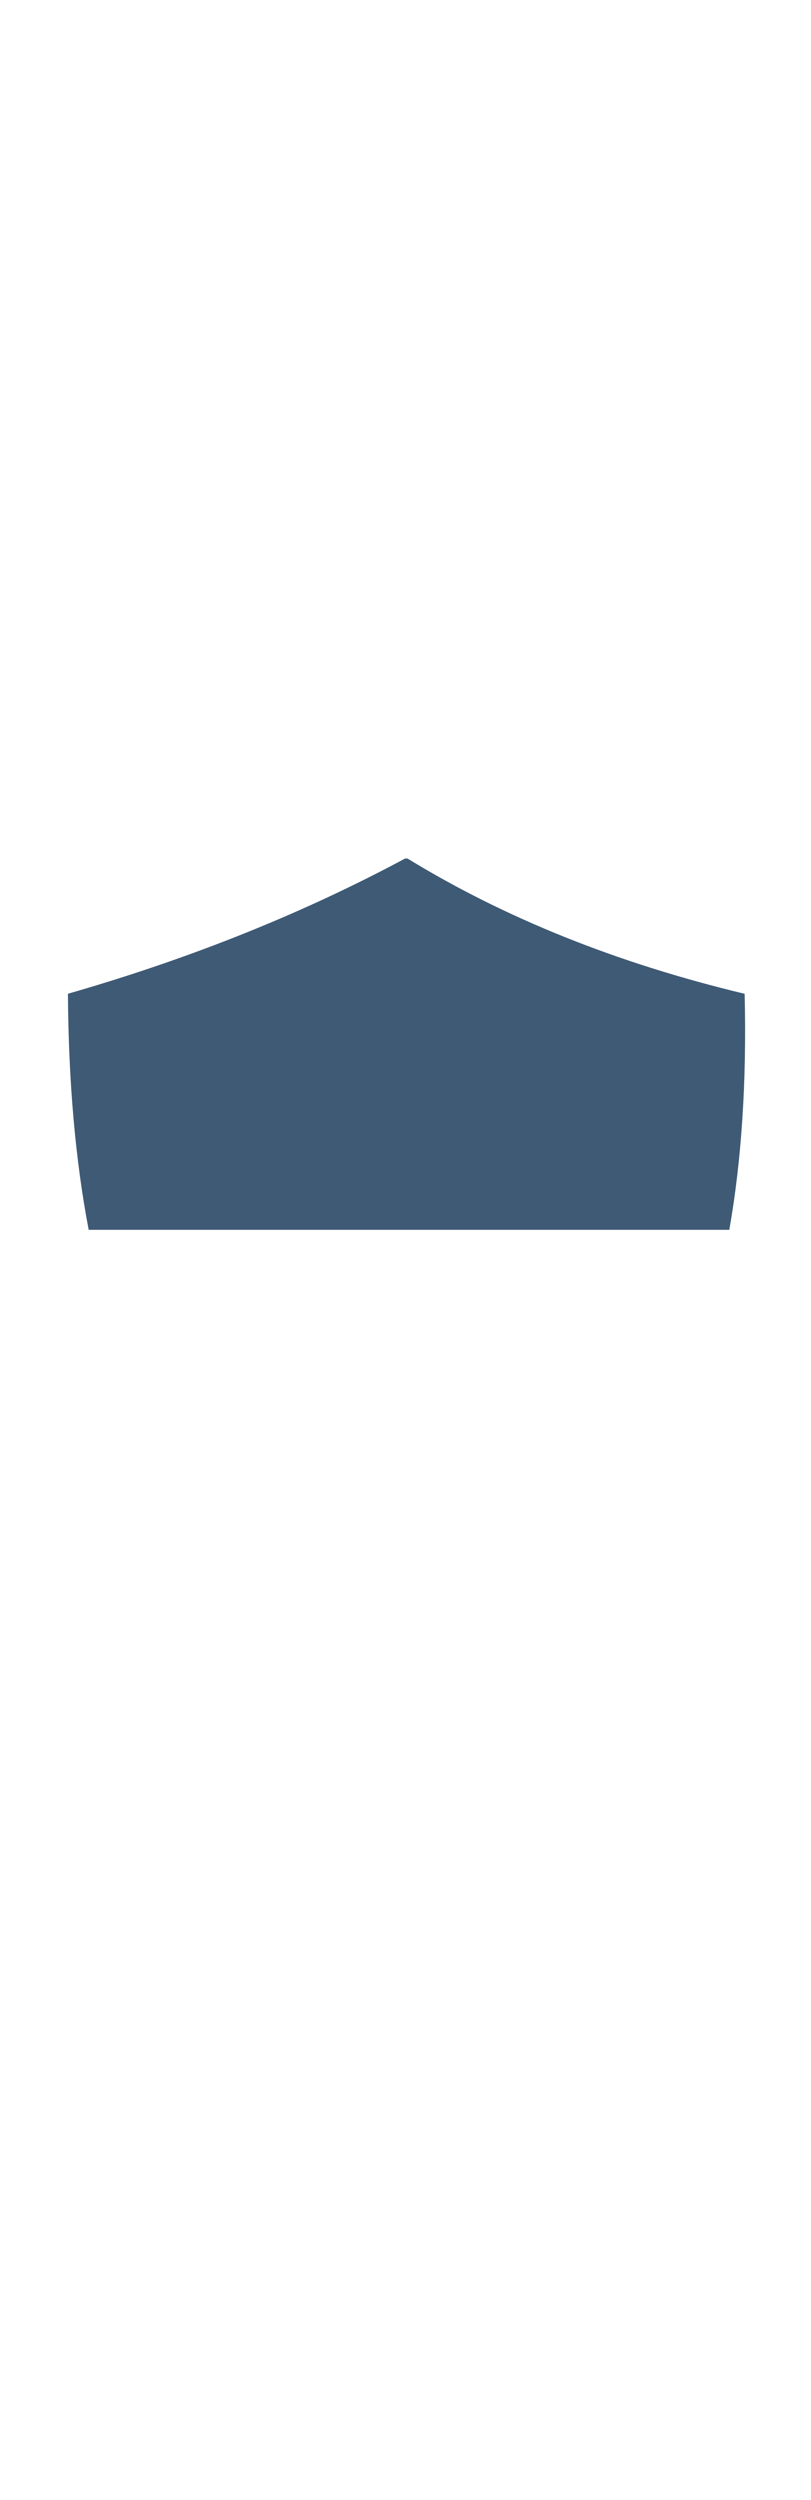 <svg xmlns="http://www.w3.org/2000/svg" width="22" viewBox="0 0 69.2 67.75"><path d="m11 23.264-.207.111c-2.724 1.441-5.706 2.628-8.95 3.56.015 2.392.204 4.523.563 6.399h17.38c.333-1.877.474-4.009.417-6.398-3.455-.827-6.507-2.05-9.156-3.672l-.024.013-.023-.013z" style="fill:#3f5a75;fill-opacity:1;stroke-width:.318" transform="translate(0 -72.677) scale(3.145)"/></svg>